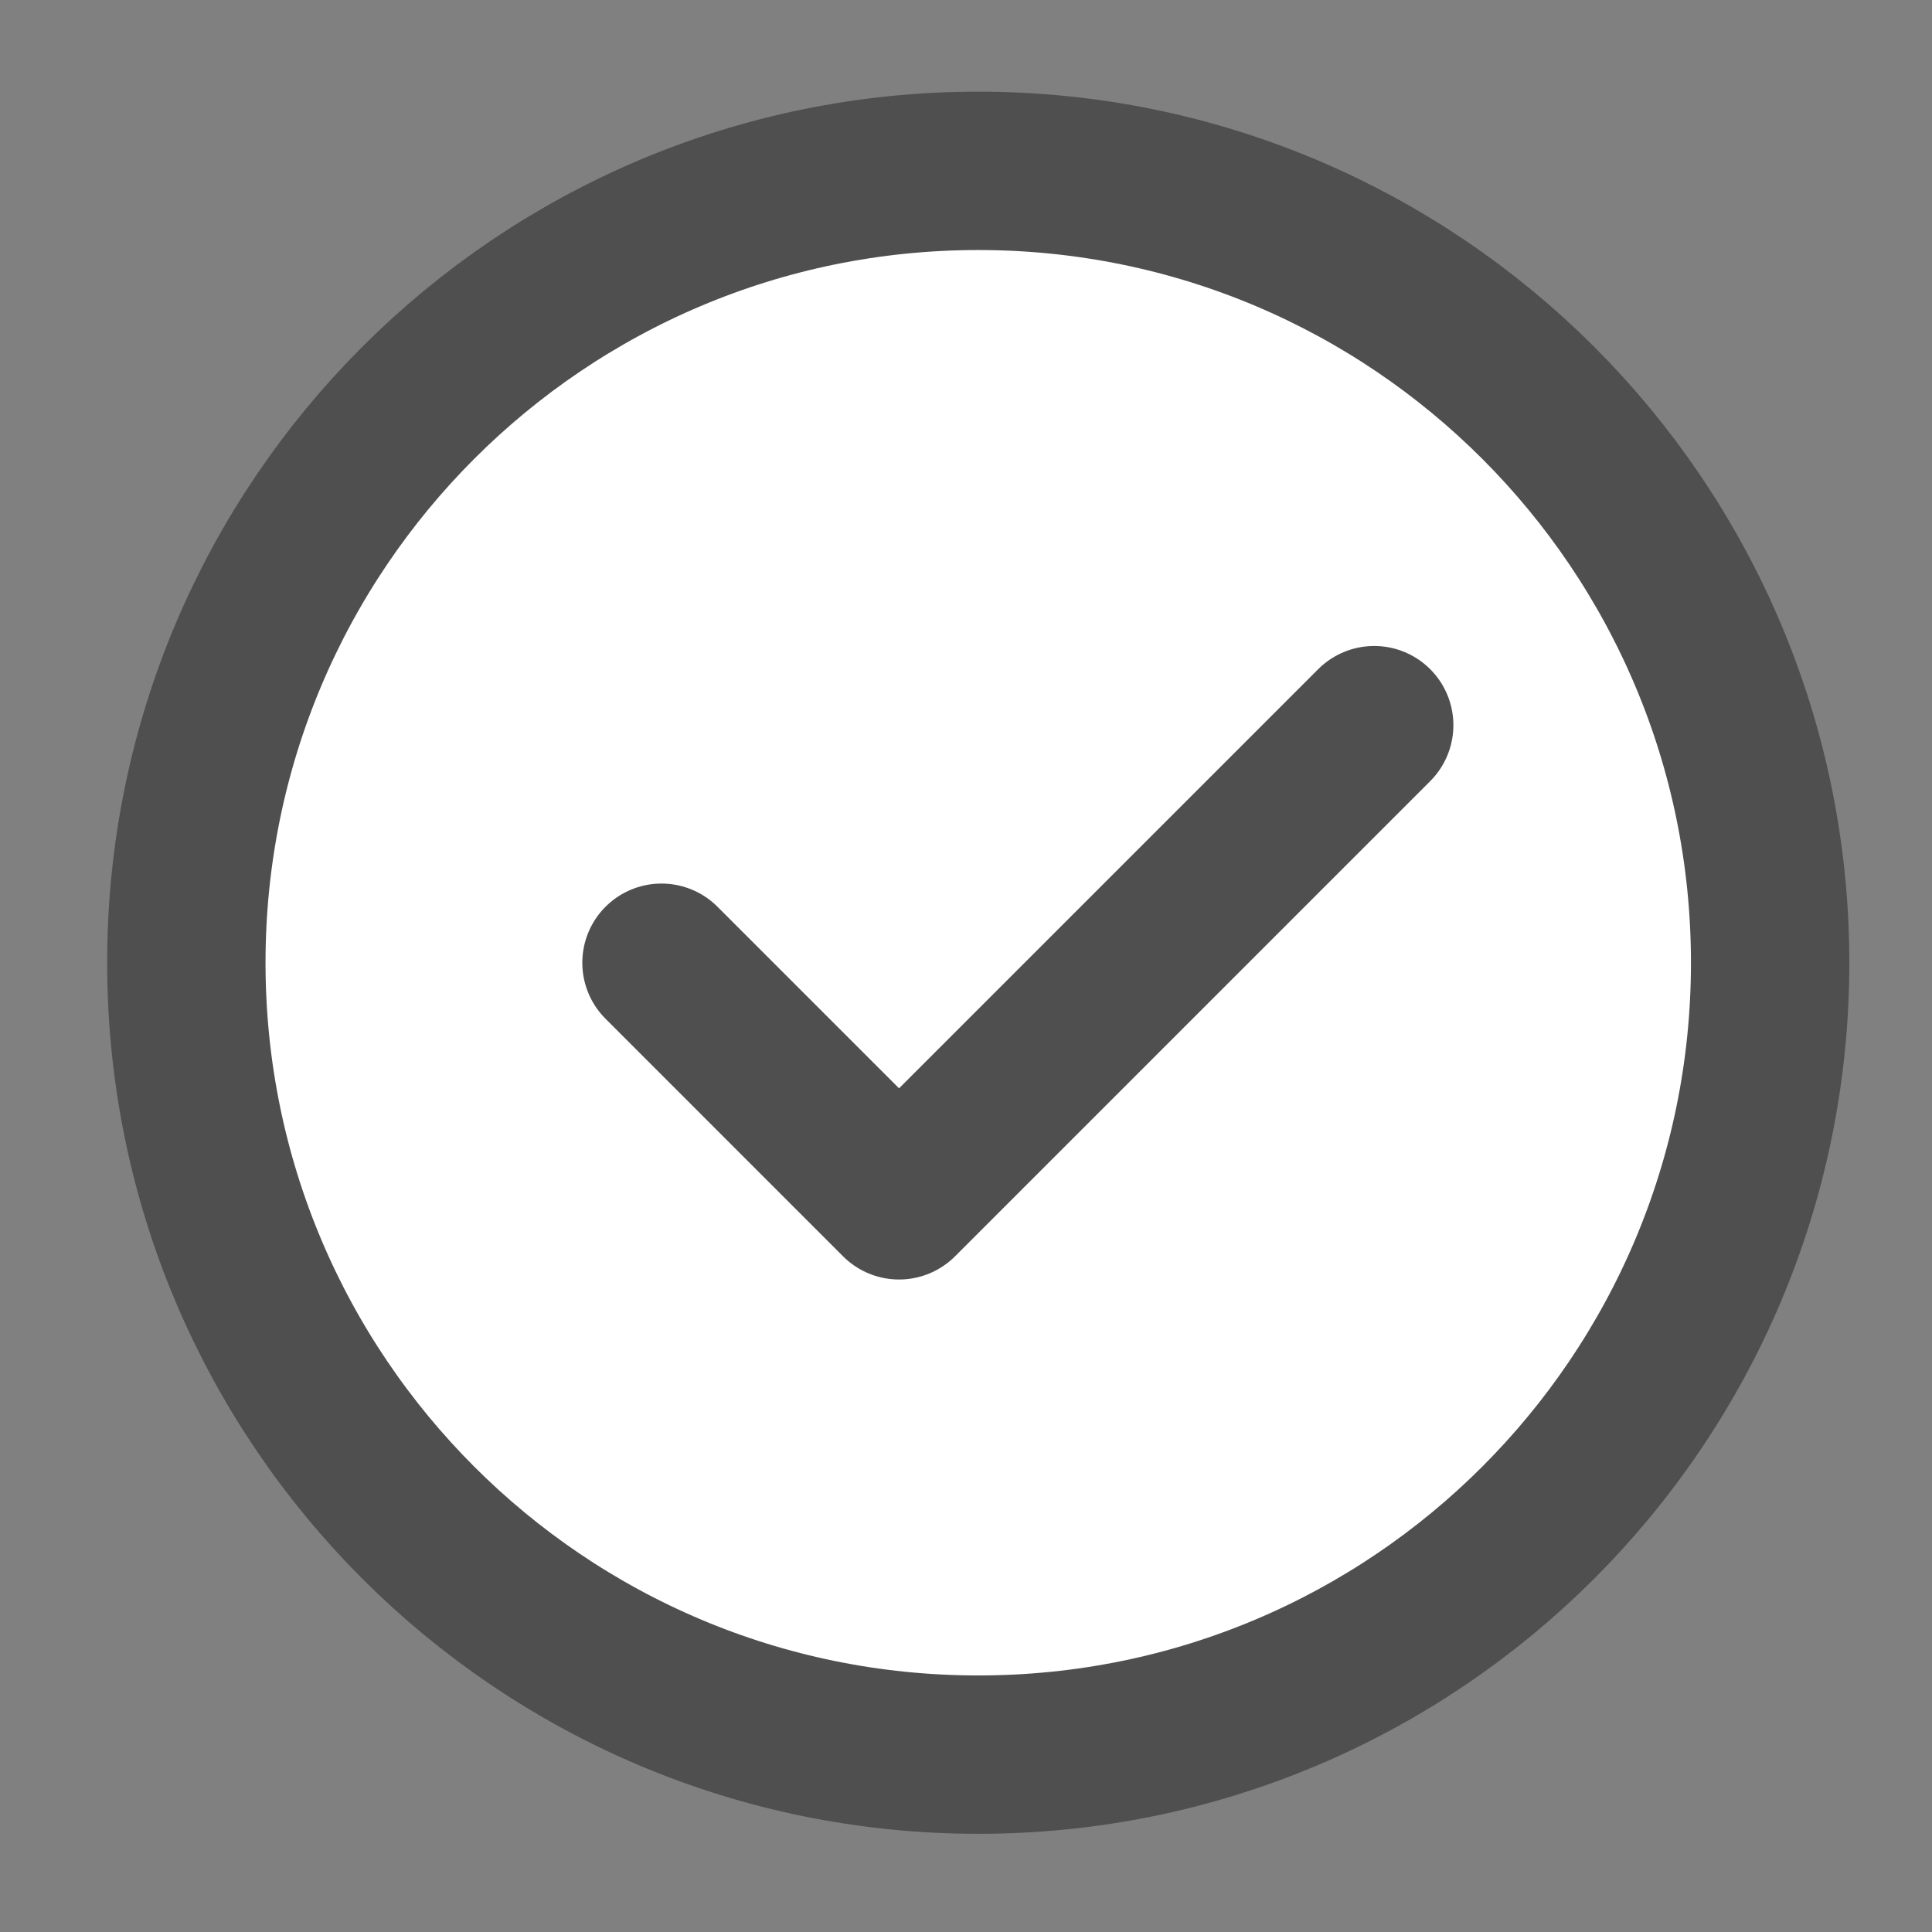 <svg width="67" height="67" viewBox="0 0 67 67" fill="none" xmlns="http://www.w3.org/2000/svg">
<rect x="0" y="0" width="67" height="67" fill="#808080" stroke="none"/>
<g id="check-one">
<path id="Vector" d="M33.925 60.849C41.508 60.849 48.374 57.776 53.343 52.806C58.313 47.836 61.387 40.971 61.387 33.387C61.387 25.804 58.313 18.938 53.343 13.968C48.374 8.999 41.508 5.925 33.925 5.925C26.341 5.925 19.476 8.999 14.506 13.968C9.536 18.938 6.462 25.804 6.462 33.387C6.462 40.971 9.536 47.836 14.506 52.806C19.476 57.776 26.341 60.849 33.925 60.849Z" fill="white" stroke="#4F4F4F" stroke-width="5.492" stroke-linejoin="round"/>
<path id="Vector_2" d="M22.94 33.387L31.178 41.626L47.656 25.148" stroke="#4F4F4F" stroke-width="5.492" stroke-linecap="round" stroke-linejoin="round"/>
</g>
</svg>
